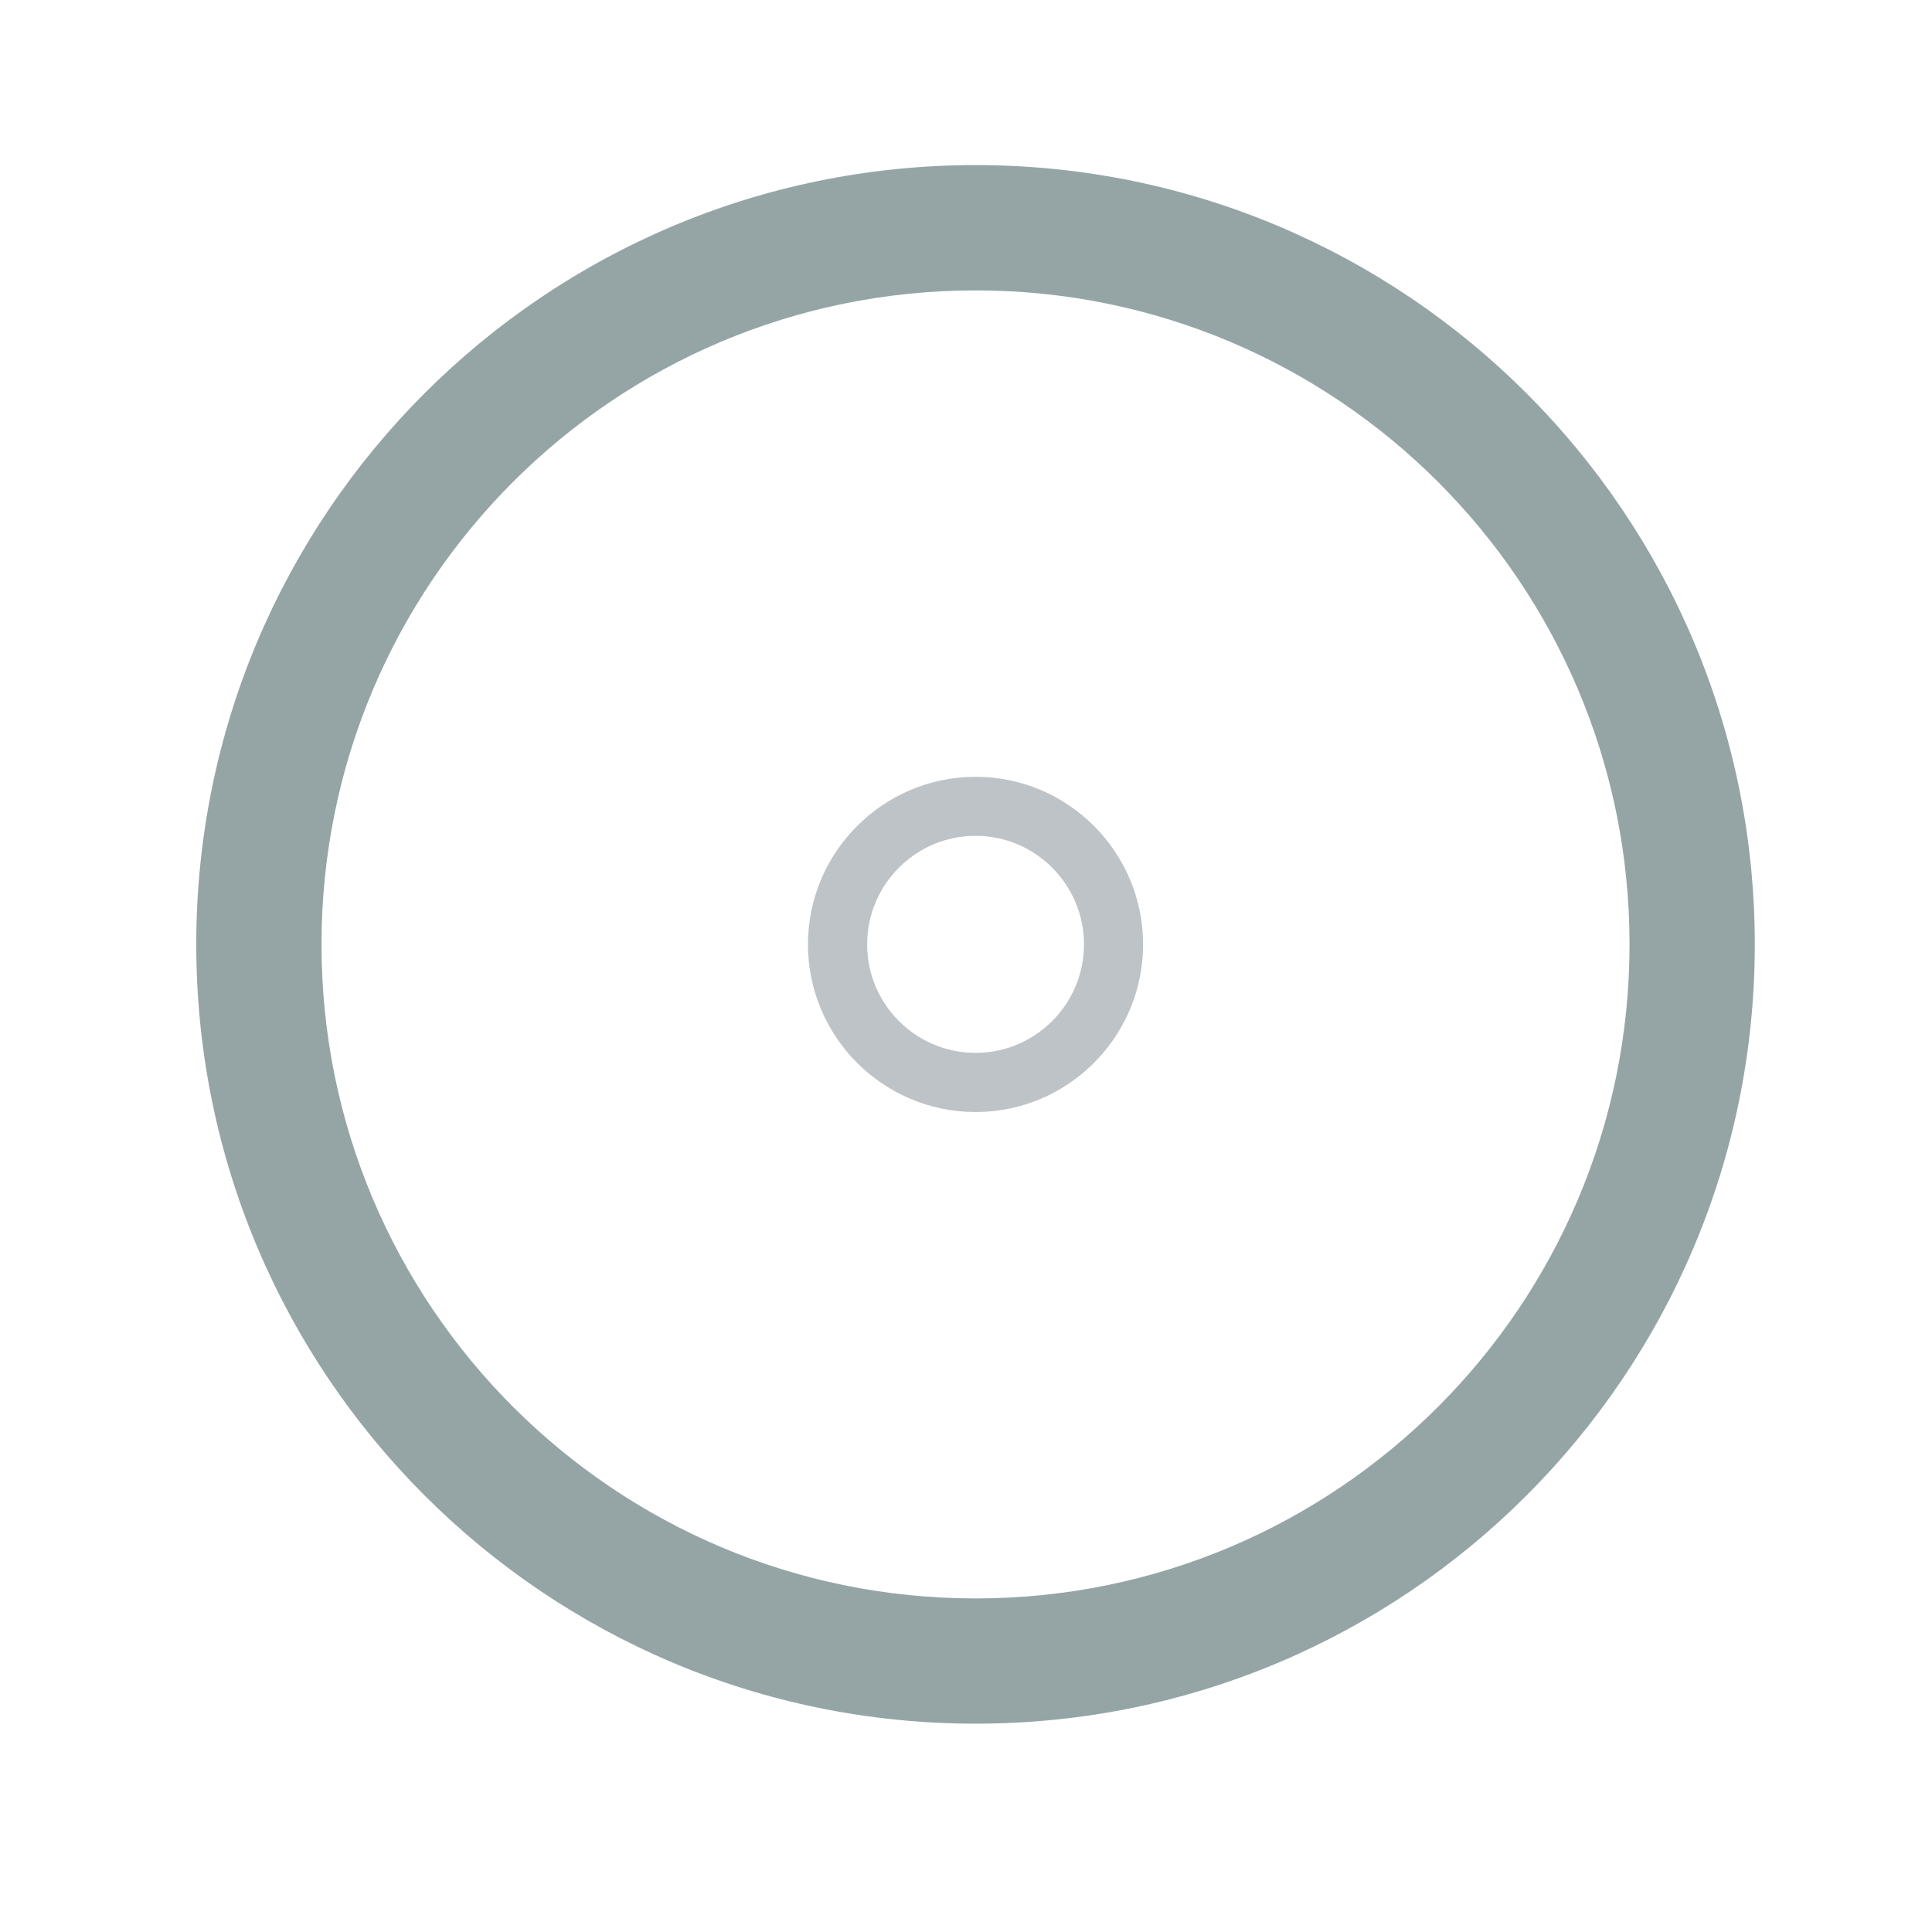 <?xml version="1.0" encoding="utf-8"?>
<!-- Generator: Adobe Illustrator 15.0.2, SVG Export Plug-In  -->
<!DOCTYPE svg PUBLIC "-//W3C//DTD SVG 1.1//EN" "http://www.w3.org/Graphics/SVG/1.1/DTD/svg11.dtd">
<svg version="1.1"
	 xmlns="http://www.w3.org/2000/svg" xmlns:xlink="http://www.w3.org/1999/xlink" xmlns:a="http://ns.adobe.com/AdobeSVGViewerExtensions/3.0/"
	 x="0px" y="0px" width="29px" height="29px" viewBox="-2.946 -2.478 29 29"
	 overflow="visible" enable-background="new -2.946 -2.478 29 29" xml:space="preserve">
<defs>
</defs>
<path fill="#BDC3C7" d="M11.698,9.182c1.386,0,2.514,1.129,2.514,2.516s-1.128,2.516-2.514,2.516c-1.387,0-2.516-1.129-2.516-2.516
	S10.312,9.182,11.698,9.182z M11.698,13.326c0.896,0,1.627-0.73,1.627-1.629c0-0.897-0.73-1.629-1.627-1.629
	c-0.898,0-1.628,0.731-1.628,1.629C10.07,12.596,10.8,13.326,11.698,13.326z"/>
<path fill="#95A5A5" d="M11.698,23.395c6.459,0,11.696-5.236,11.696-11.697S18.157,0,11.698,0C5.238,0,0,5.236,0,11.697
	S5.238,23.395,11.698,23.395z M11.698,1.881c5.422,0,9.816,4.394,9.816,9.816c0,5.422-4.395,9.818-9.816,9.818
	c-5.424,0-9.818-4.396-9.818-9.818C1.88,6.274,6.274,1.881,11.698,1.881z"/>
</svg>
